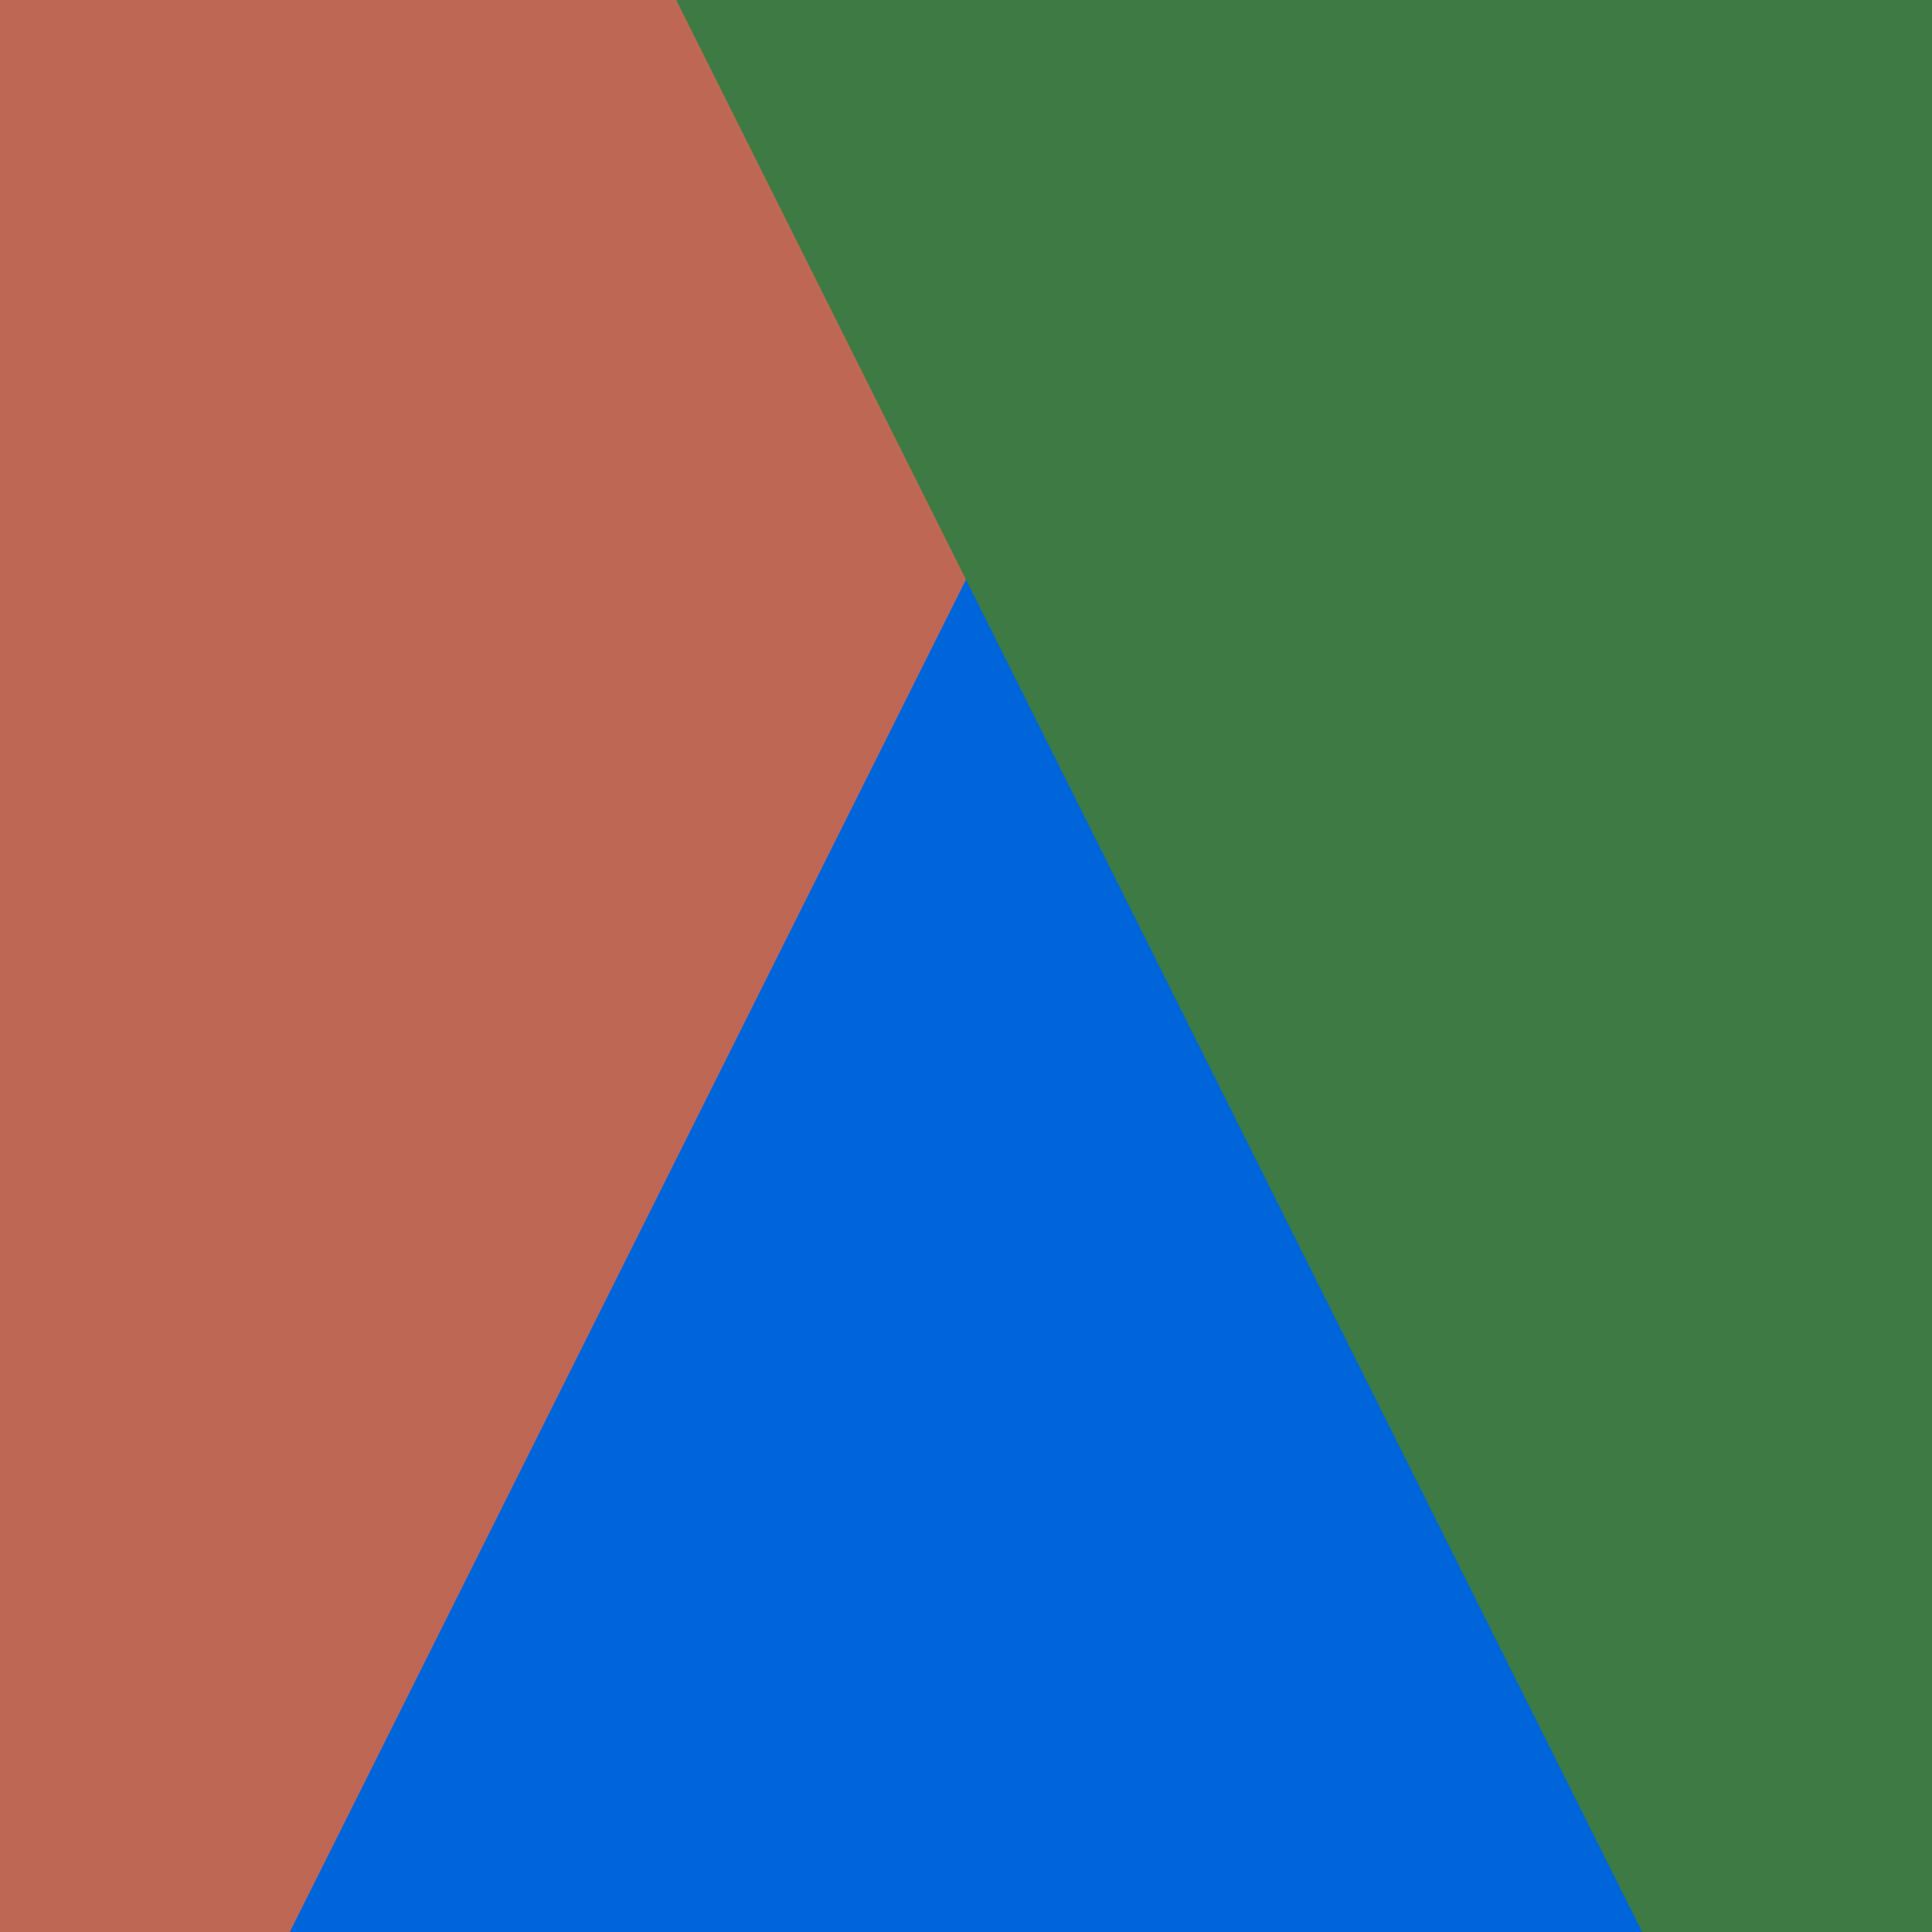 <svg version="1.1"
     baseProfile="full"
     width="100" height="100"
     xmlns="http://www.w3.org/2000/svg">
  <rect width="100" height="100" style="fill:#3e7a44"/>
  <path d="M0 0 L35 0 L50 30 L50 100 L0 100" fill="#bf6755"/>
  <path d="M50 30 L15 100 L85 100" fill="#0065DB"/>
</svg>
